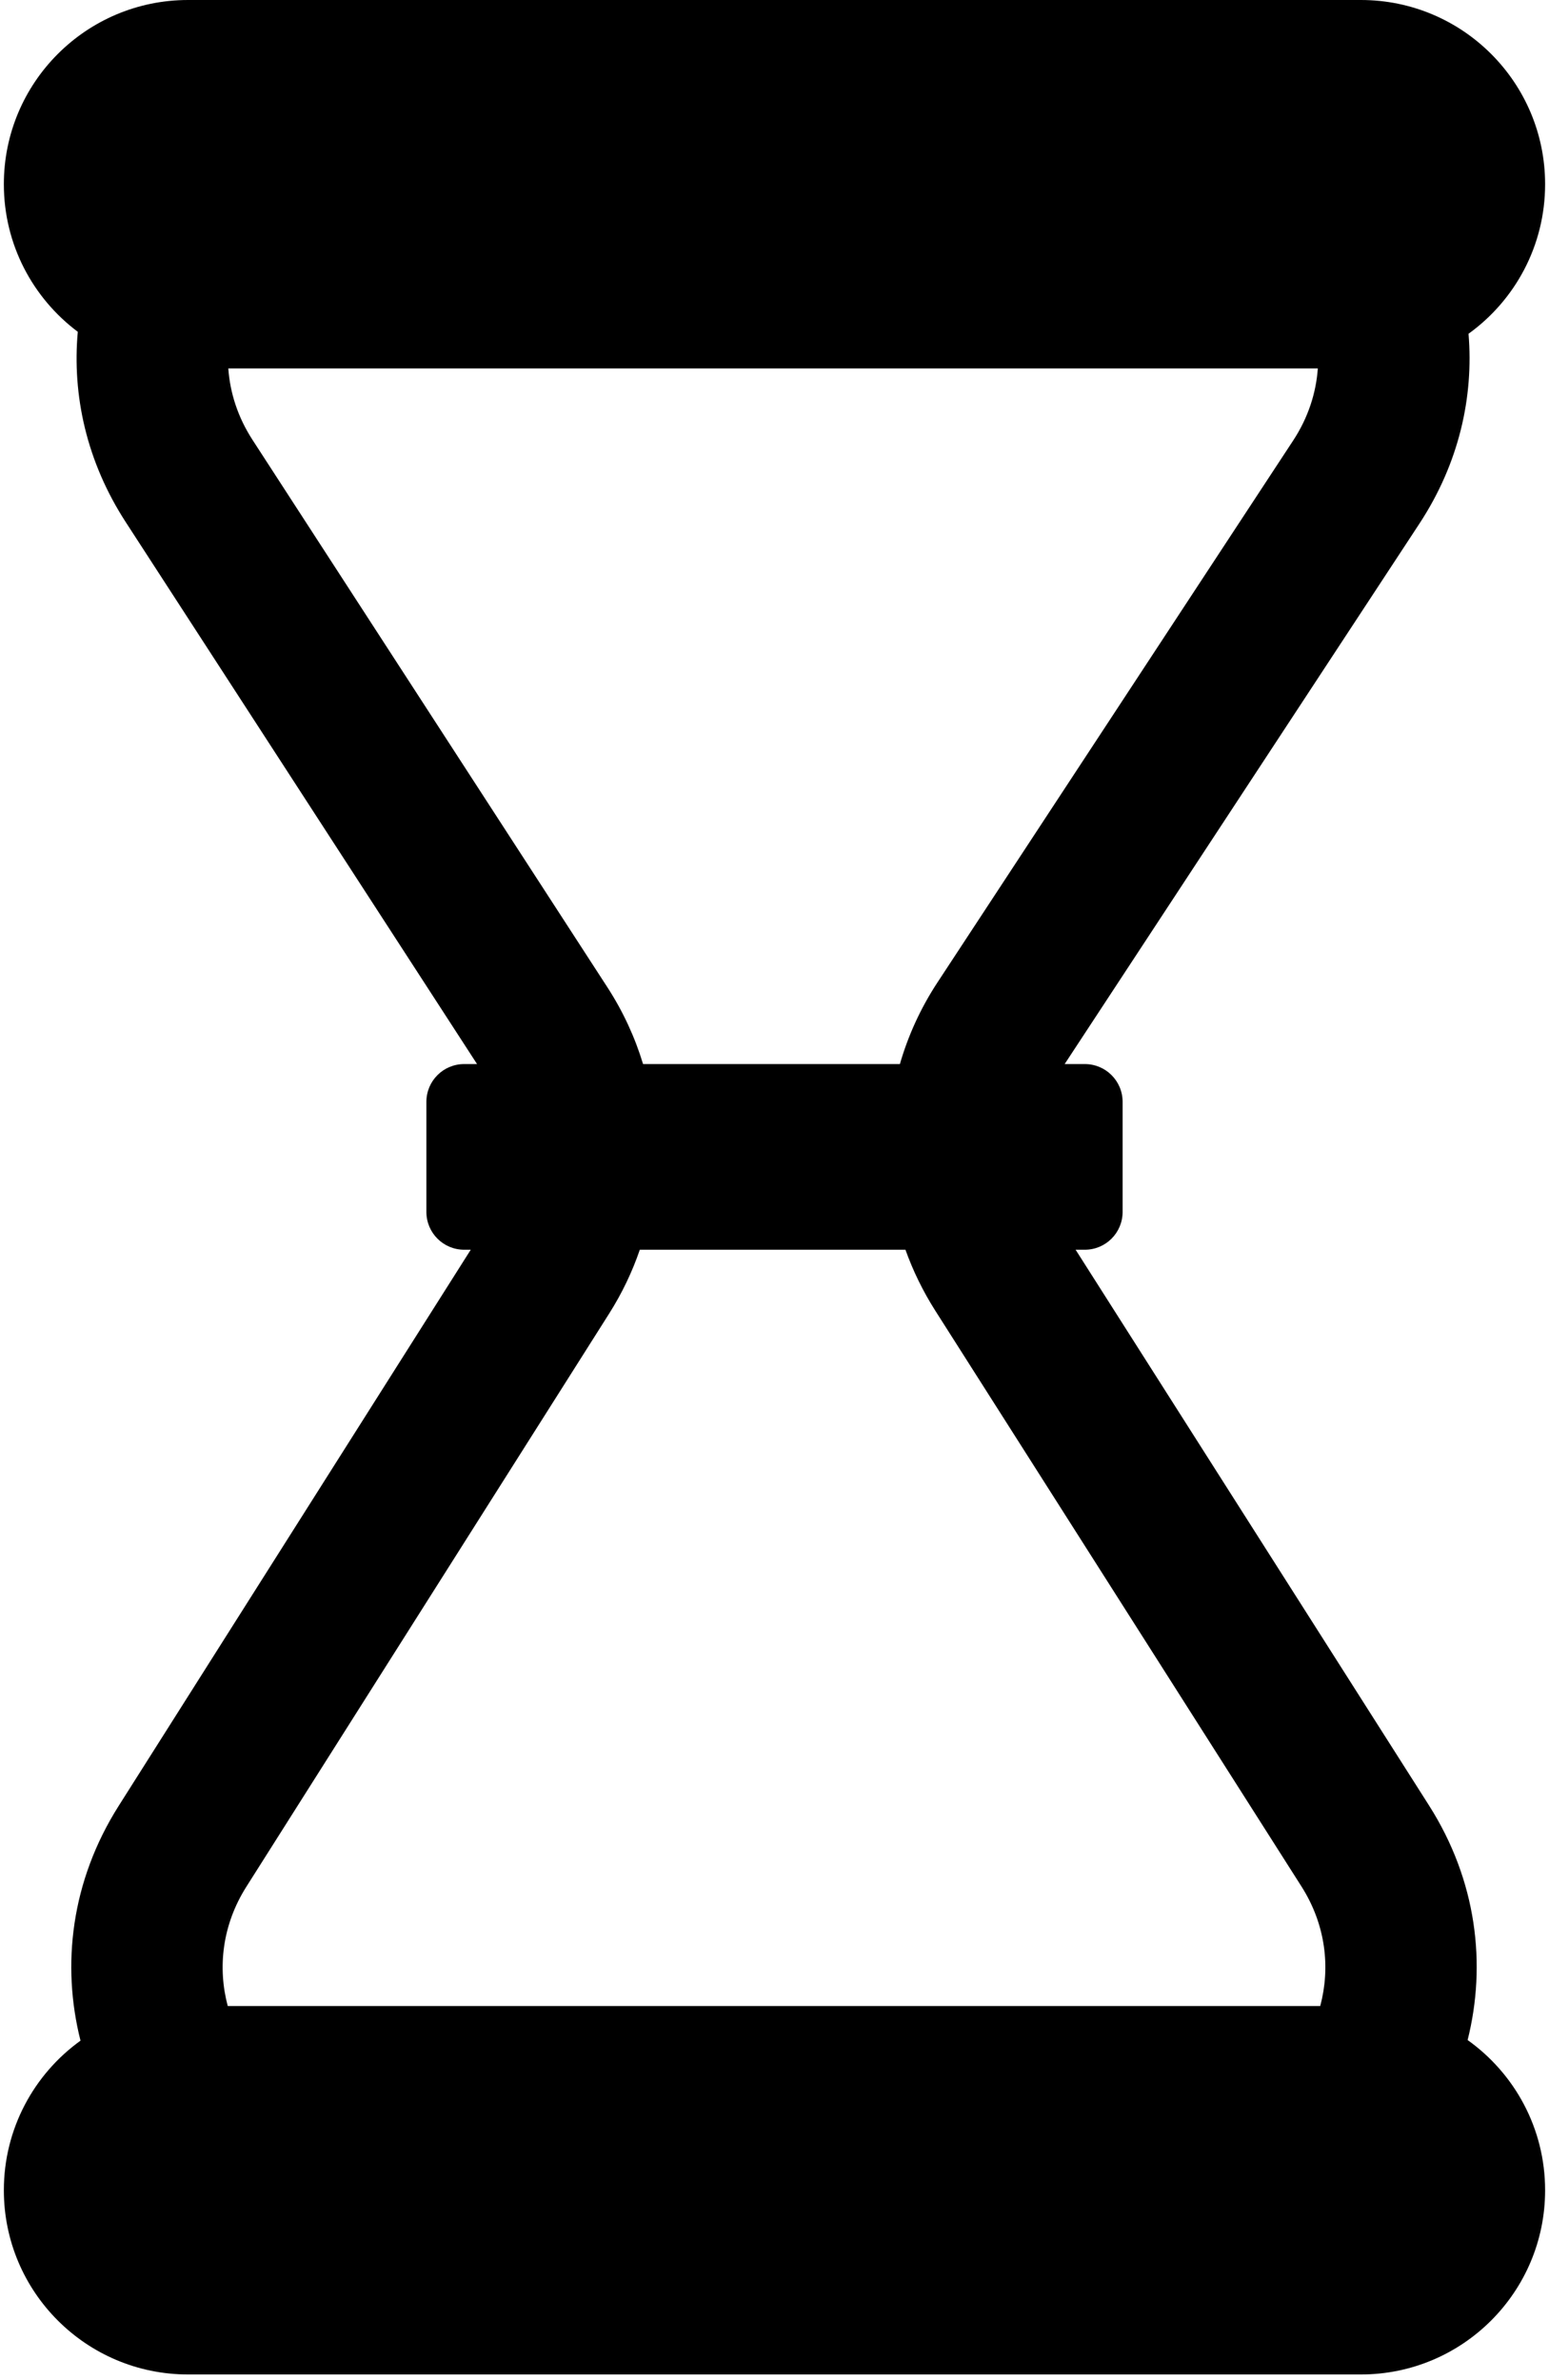 <svg width="41" height="63" viewBox="0 0 41 63" fill="currentColor" xmlns="http://www.w3.org/2000/svg">
<path fill-rule="evenodd" clip-rule="evenodd" d="M2.059 8.782C0.871 7.892 0.102 6.474 0.102 4.876C0.102 2.183 2.285 0 4.978 0H36.021C38.714 0 40.897 2.183 40.897 4.876C40.897 6.506 40.098 7.949 38.87 8.834C39.009 10.507 38.619 12.261 37.571 13.858L28.18 28.163H28.714C29.267 28.163 29.714 28.61 29.714 29.163V32.077C29.714 32.629 29.267 33.077 28.714 33.077H28.47L37.824 47.785C39.09 49.775 39.348 51.995 38.846 53.995C40.087 54.879 40.897 56.33 40.897 57.97C40.897 60.663 38.714 62.846 36.021 62.846H4.978C2.285 62.846 0.102 60.663 0.102 57.97C0.102 56.34 0.902 54.896 2.131 54.011C1.625 52.012 1.879 49.792 3.14 47.799L12.46 33.077H12.286C11.733 33.077 11.286 32.629 11.286 32.077V29.163C11.286 28.61 11.733 28.163 12.286 28.163H12.627L3.328 13.819C2.288 12.215 1.908 10.457 2.059 8.782ZM16.935 33.077C16.735 33.662 16.465 34.228 16.125 34.765L6.52 49.938C5.879 50.951 5.758 52.082 6.028 53.094H34.945C35.216 52.079 35.094 50.946 34.449 49.931L24.752 34.684C24.427 34.172 24.165 33.633 23.966 33.077H16.935ZM23.819 28.163H17.021C16.807 27.456 16.493 26.773 16.079 26.134L6.684 11.643C6.293 11.04 6.088 10.392 6.043 9.752H34.881C34.835 10.399 34.627 11.054 34.227 11.662L24.815 26C24.369 26.679 24.037 27.408 23.819 28.163Z" />
</svg>
